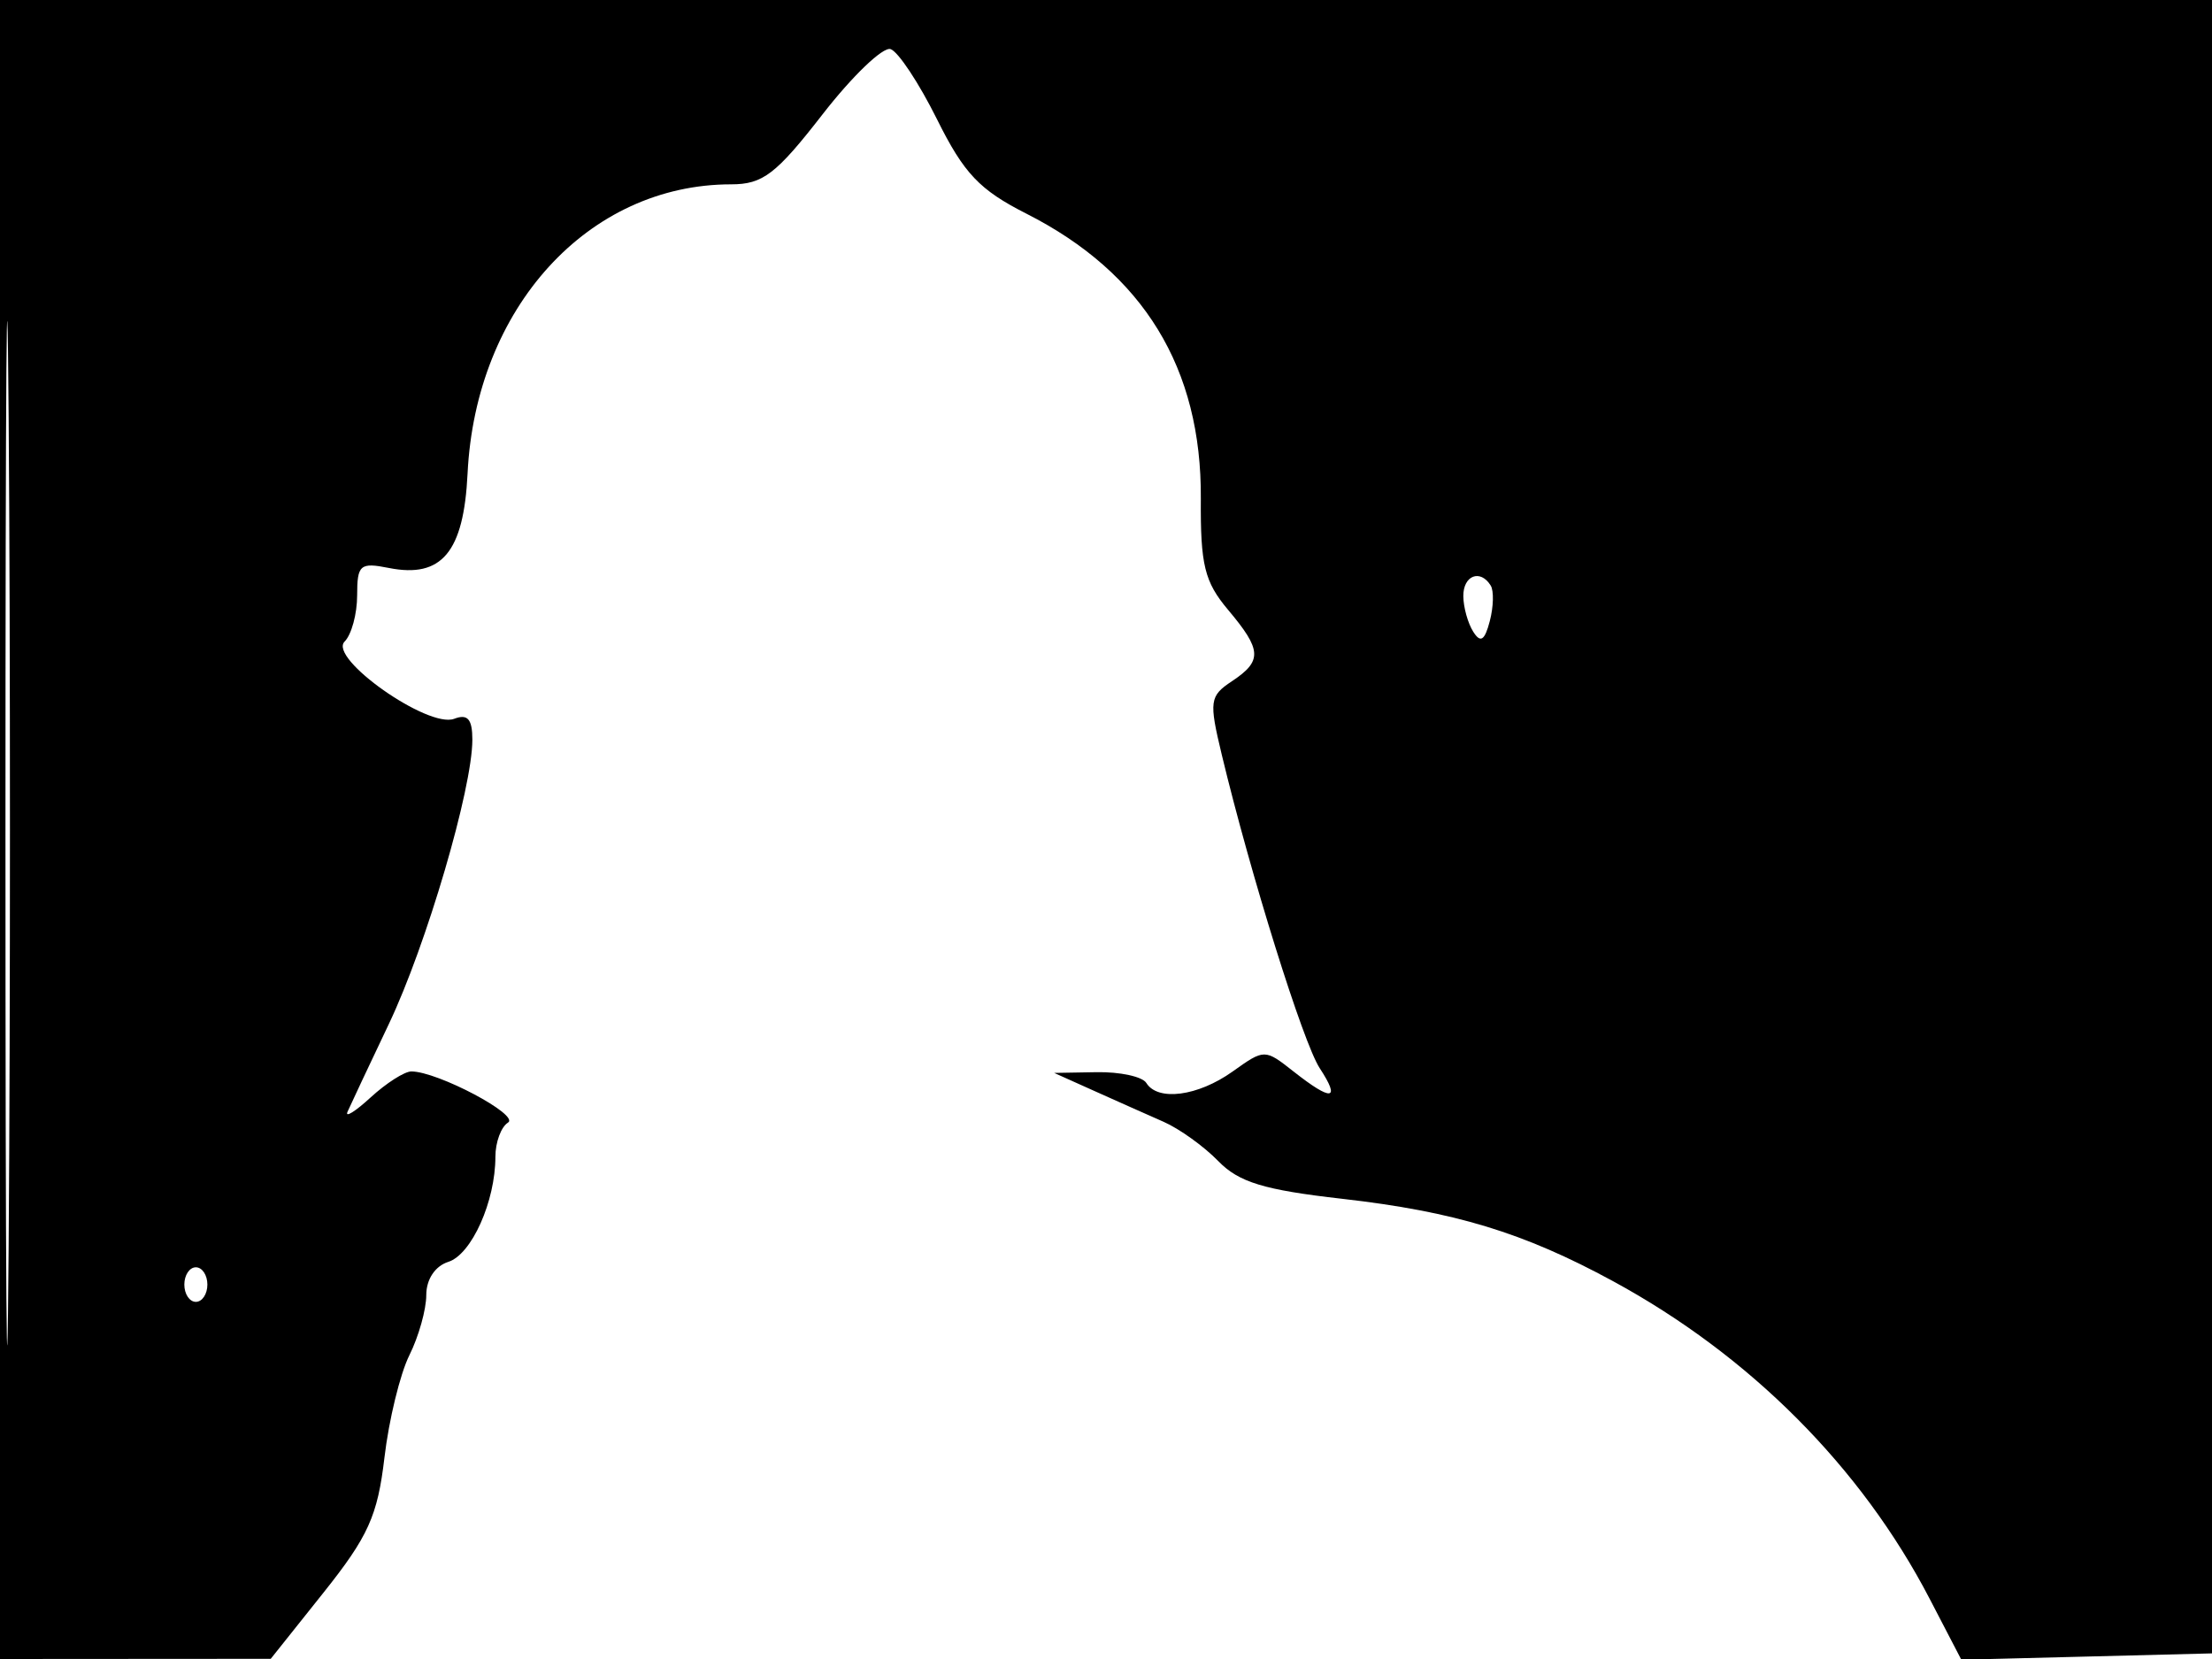 <svg xmlns="http://www.w3.org/2000/svg" width="192" height="144" viewBox="0 0 192 144" version="1.1">
	<path d="M 0 72 L 0 144 11.750 143.992 L 23.500 143.984 28.084 138.234 C 31.965 133.366, 32.775 131.572, 33.368 126.528 C 33.753 123.251, 34.728 119.248, 35.534 117.631 C 36.340 116.015, 37 113.667, 37 112.414 C 37 111.046, 37.766 109.892, 38.916 109.527 C 40.935 108.886, 43 104.276, 43 100.410 C 43 99.149, 43.493 97.813, 44.095 97.441 C 45.143 96.794, 37.976 93, 35.705 93 C 35.113 93, 33.526 94.013, 32.177 95.250 C 30.829 96.487, 29.923 97.050, 30.165 96.500 C 30.407 95.950, 32.023 92.518, 33.756 88.874 C 37.014 82.025, 41 68.449, 41 64.205 C 41 62.415, 40.591 61.943, 39.426 62.390 C 37.170 63.256, 28.470 57.130, 29.910 55.690 C 30.509 55.091, 31 53.284, 31 51.675 C 31 49.018, 31.252 48.800, 33.750 49.298 C 38.342 50.212, 40.252 47.926, 40.584 41.113 C 41.287 26.722, 51.056 16, 63.465 16 C 66.213 16, 67.363 15.120, 71.390 9.934 C 73.981 6.597, 76.641 4.045, 77.301 4.262 C 77.960 4.479, 79.774 7.220, 81.331 10.352 C 83.673 15.064, 85.014 16.480, 89.095 18.548 C 99.256 23.697, 104.310 31.957, 104.231 43.282 C 104.191 49.029, 104.551 50.501, 106.592 52.927 C 109.536 56.426, 109.587 57.366, 106.924 59.134 C 104.991 60.418, 104.931 60.856, 106.048 65.506 C 108.555 75.941, 113.109 90.517, 114.548 92.713 C 116.391 95.526, 115.615 95.629, 112.292 93.015 C 109.774 91.034, 109.761 91.034, 106.979 93.015 C 103.975 95.154, 100.496 95.612, 99.500 94 C 99.160 93.450, 97.221 93.029, 95.191 93.064 L 91.500 93.128 95 94.700 C 96.925 95.565, 99.625 96.768, 101 97.372 C 102.375 97.977, 104.509 99.511, 105.743 100.780 C 107.533 102.622, 109.704 103.283, 116.488 104.054 C 126.264 105.165, 132.226 106.977, 140 111.200 C 151.900 117.665, 161.553 127.348, 167.497 138.782 L 170.243 144.063 181.371 143.782 L 192.500 143.500 192.757 71.750 L 193.013 0 96.507 0 L 0 0 0 72 M 0.474 72.500 C 0.474 112.100, 0.598 128.154, 0.750 108.176 C 0.901 88.198, 0.901 55.798, 0.750 36.176 C 0.598 16.554, 0.474 32.900, 0.474 72.500 M 127.015 51.750 C 127.024 52.712, 127.411 54.101, 127.877 54.835 C 128.511 55.836, 128.870 55.605, 129.313 53.911 C 129.638 52.669, 129.674 51.281, 129.393 50.826 C 128.490 49.366, 127 49.945, 127.015 51.750 M 16 111.500 C 16 112.325, 16.450 113, 17 113 C 17.550 113, 18 112.325, 18 111.500 C 18 110.675, 17.550 110, 17 110 C 16.450 110, 16 110.675, 16 111.500" stroke="none" fill="black" fill-rule="evenodd"/>
</svg>